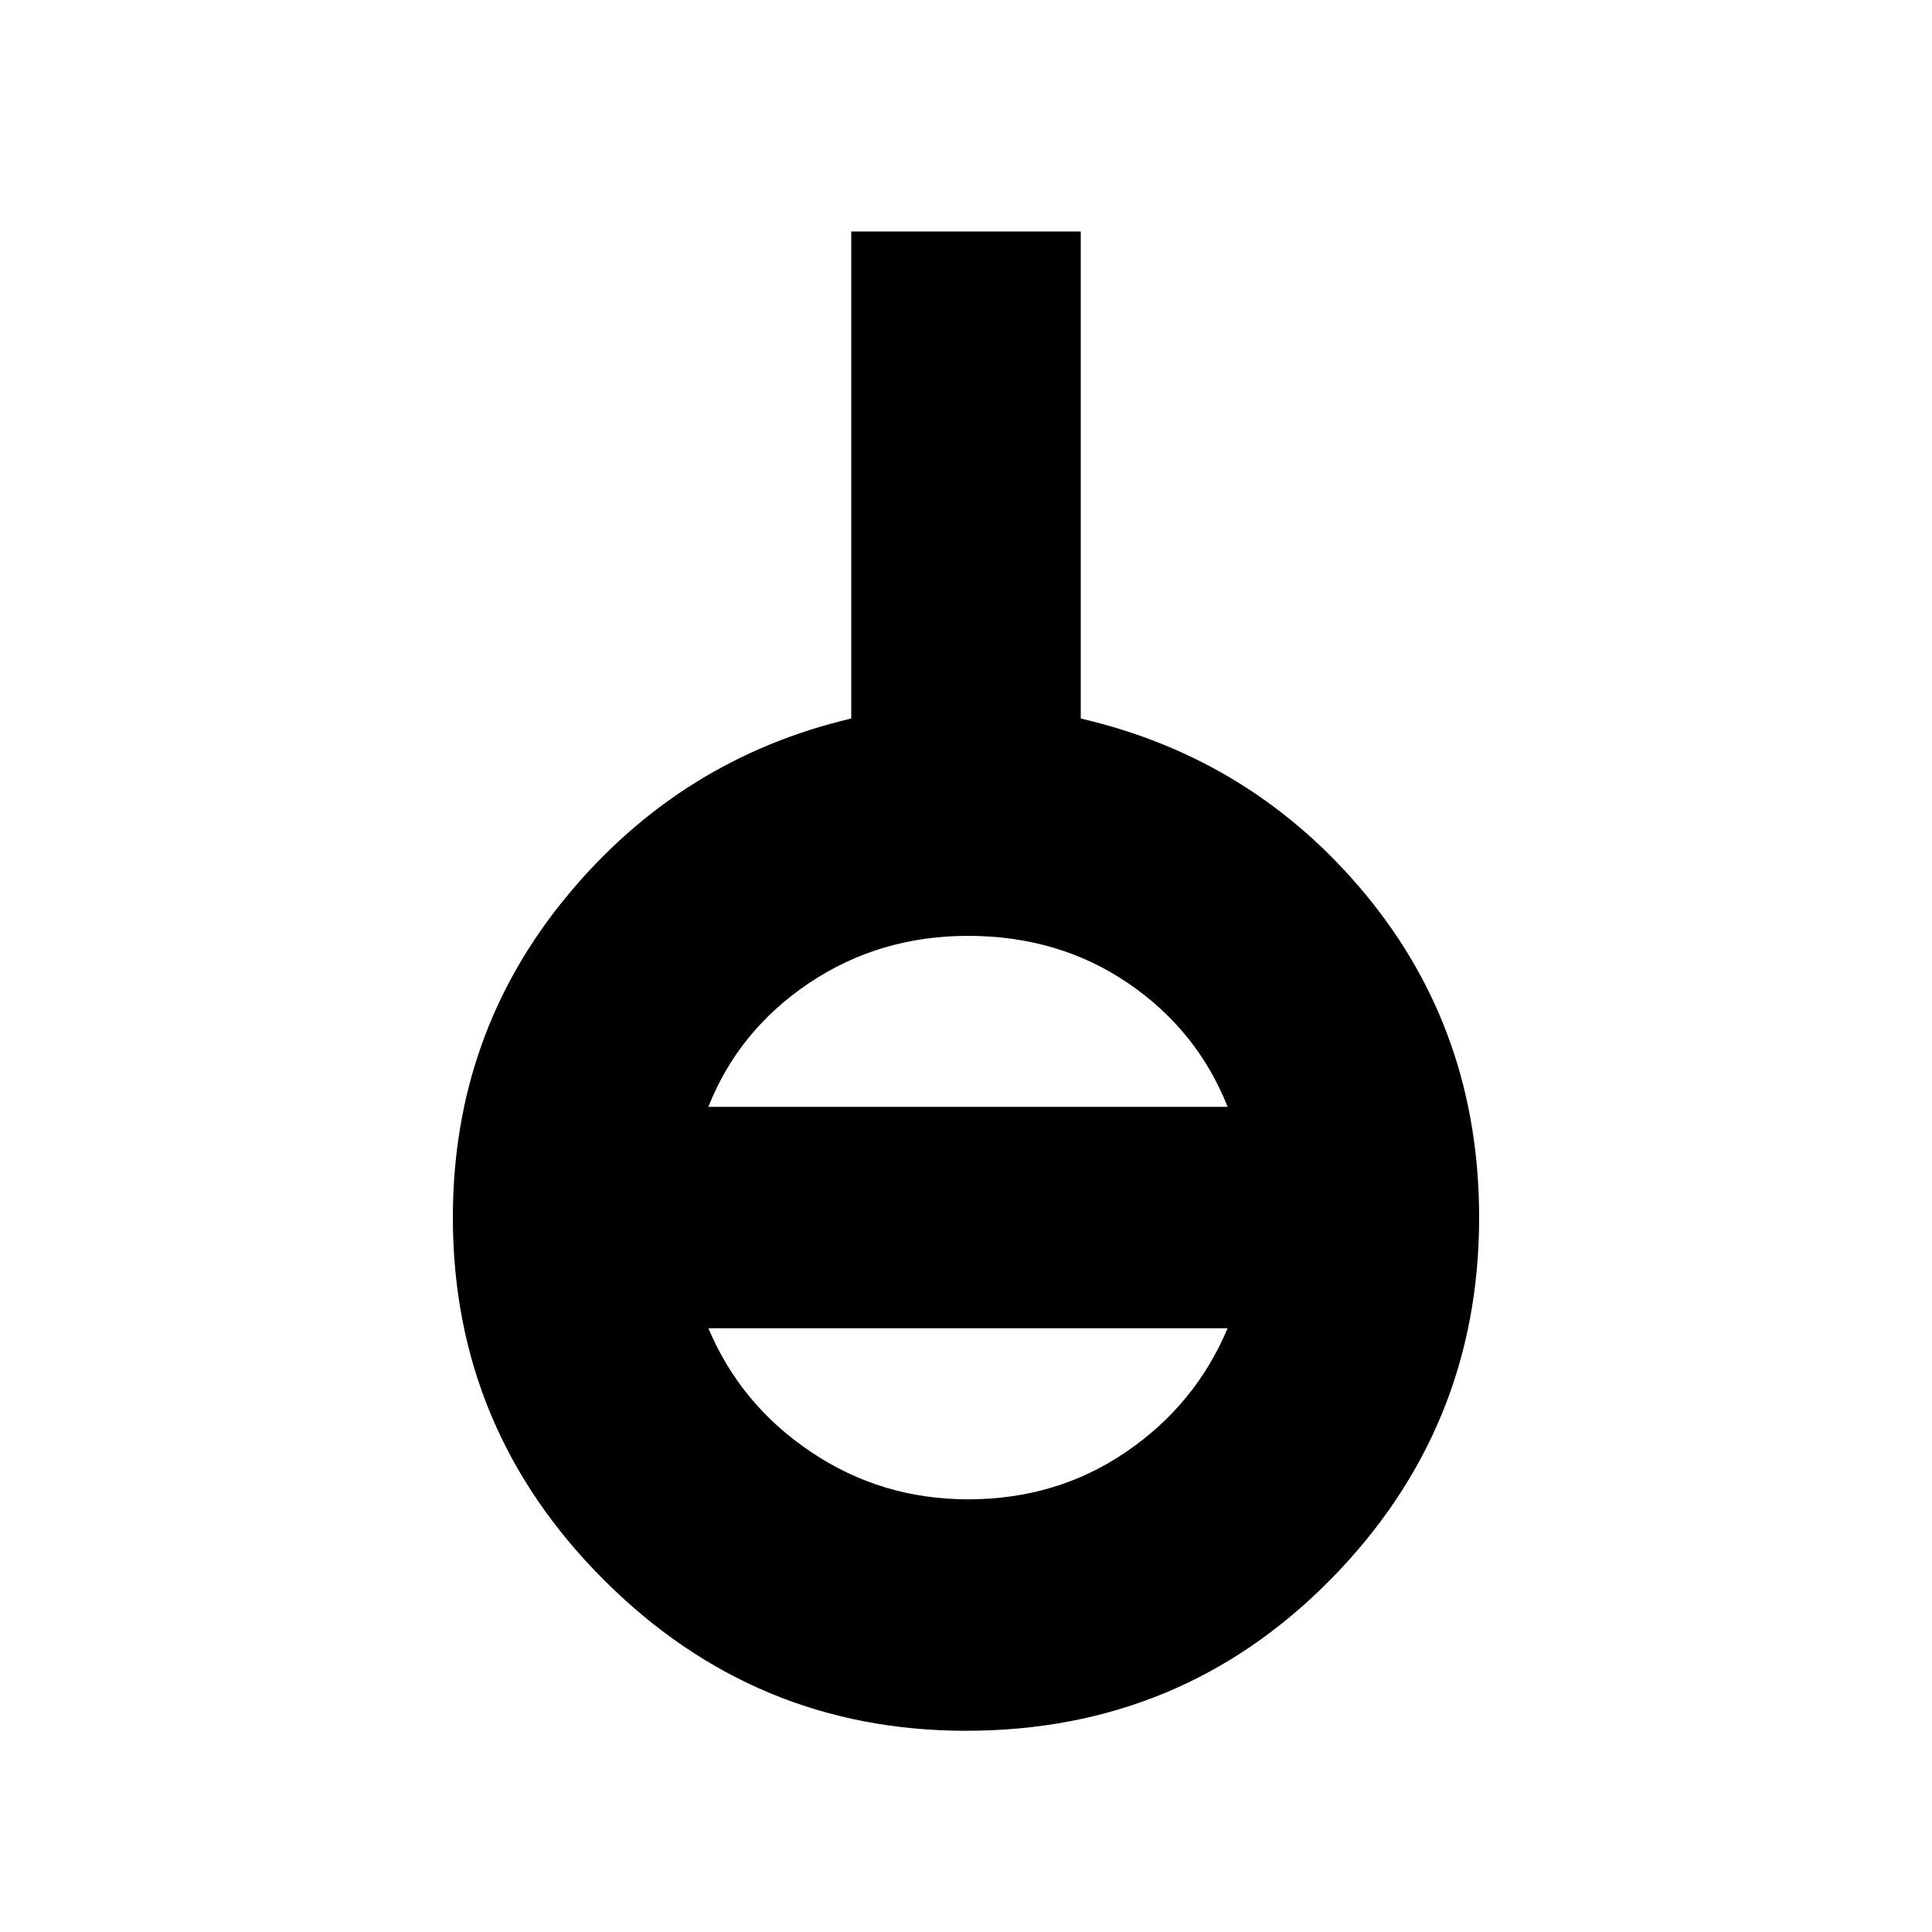 <svg xmlns="http://www.w3.org/2000/svg" height="20" width="20"><path d="M10 17.917q-2.188 0-3.75-1.563-1.562-1.562-1.562-3.75 0-1.896 1.177-3.323t2.947-1.843V2.396h2.376v5.042q1.791.416 2.958 1.833 1.166 1.417 1.166 3.333 0 2.188-1.541 3.75-1.542 1.563-3.771 1.563Zm.021-2.396q.917 0 1.635-.49.719-.489 1.052-1.281H7.333q.334.792 1.063 1.281.729.49 1.625.49Zm-2.688-4.063h5.375q-.312-.791-1.031-1.281-.719-.489-1.656-.489-.917 0-1.646.489-.729.49-1.042 1.281Z"/></svg>